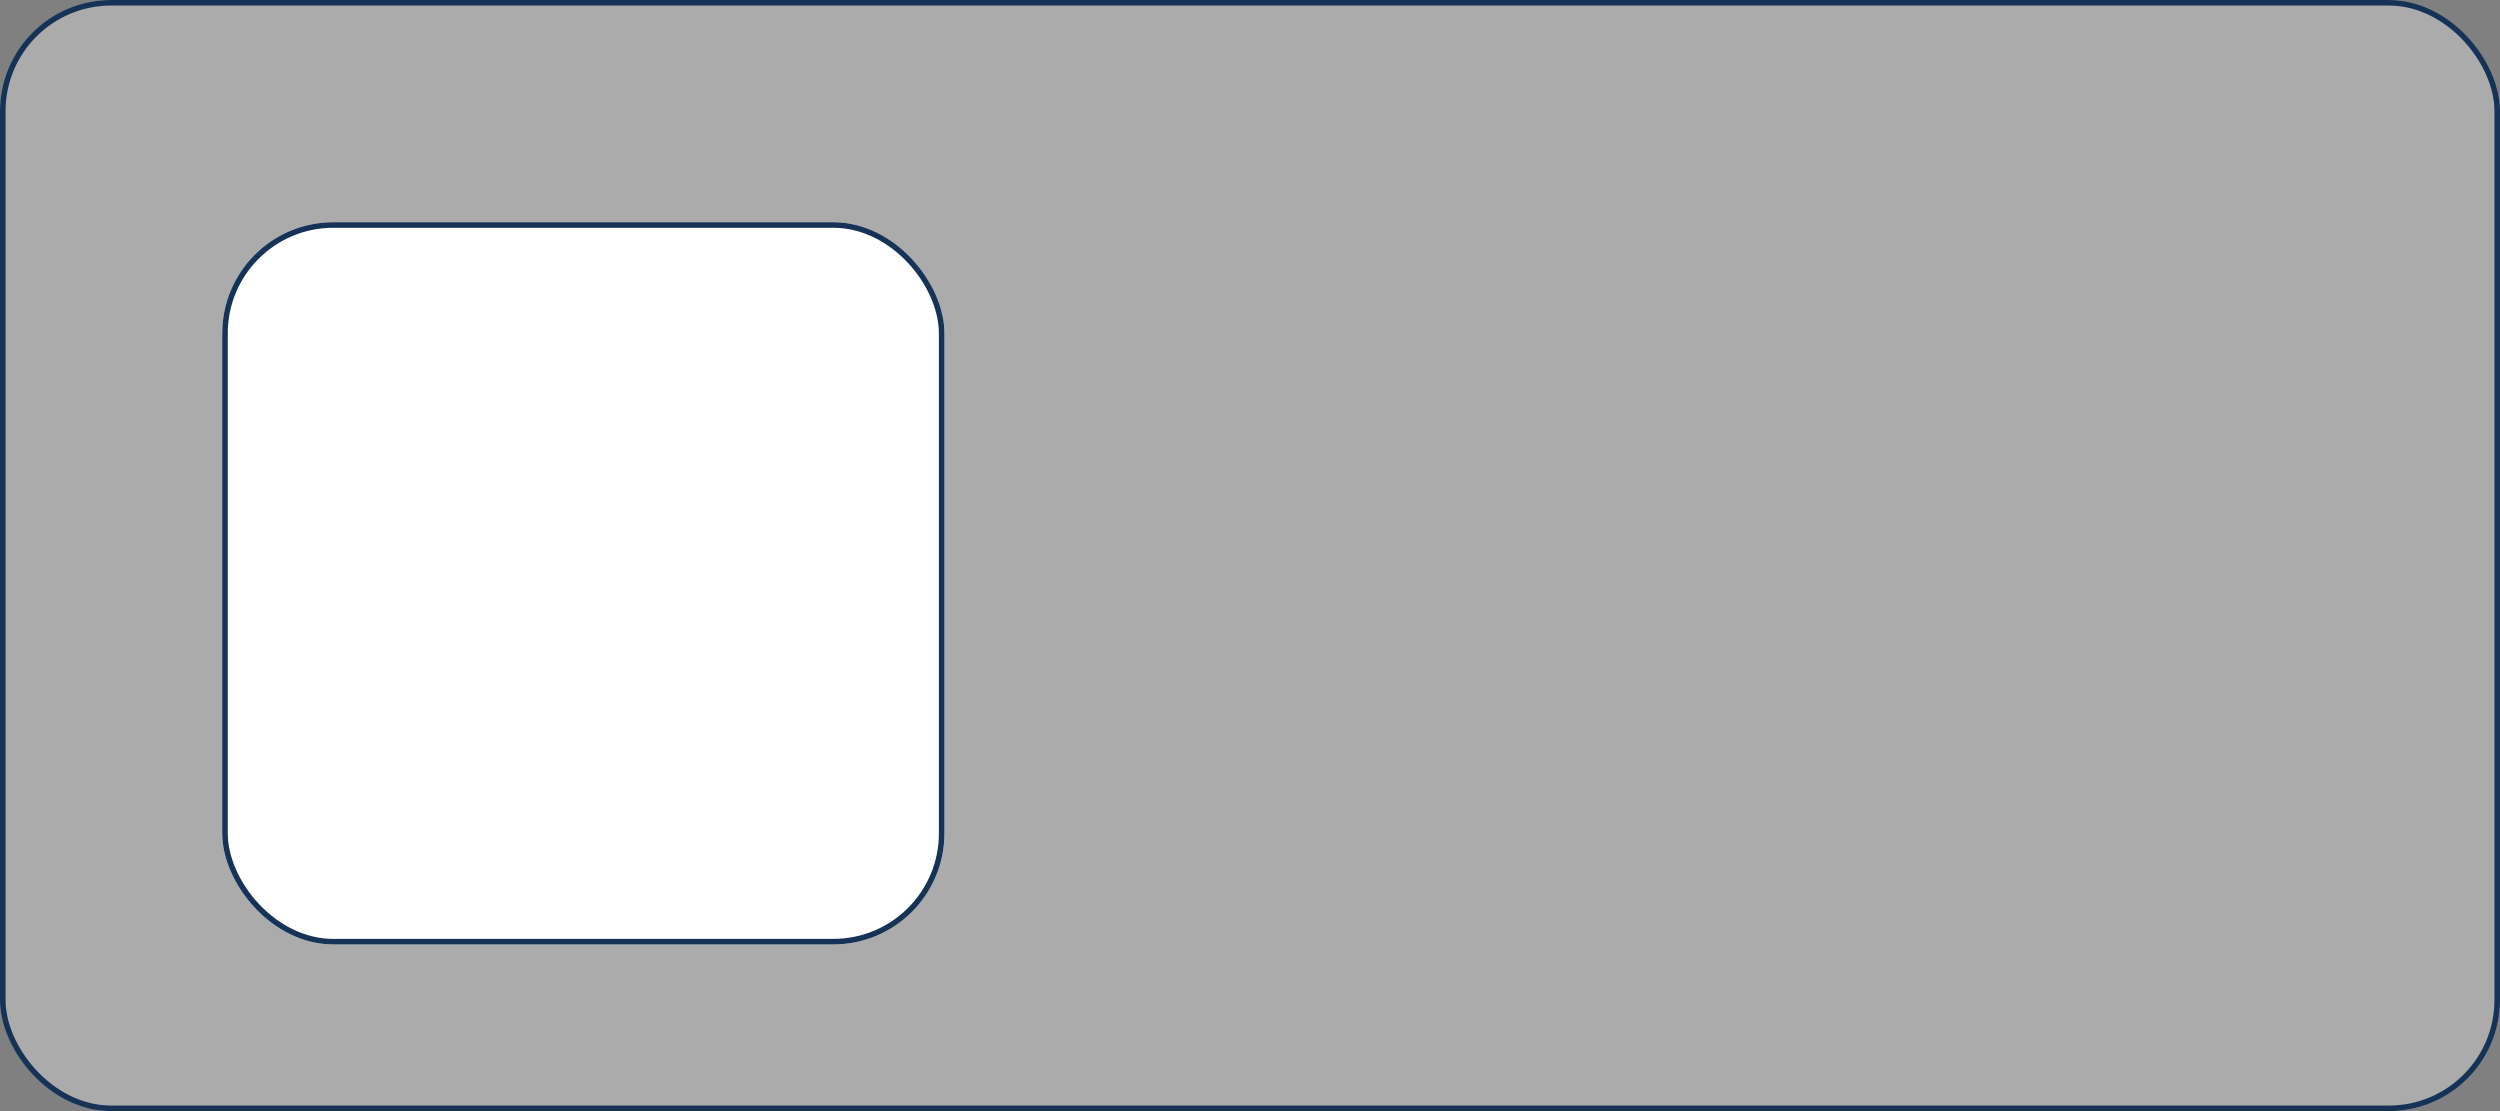 <svg id="Toggle_1" data-name="Toggle 1" xmlns="http://www.w3.org/2000/svg" width="45" height="20" viewBox="0 0 45 20">
  <rect x="0" y="0" width="45" height="20" fill="#808080" stroke="none"/>
  <g id="Rectangle_602" data-name="Rectangle 602" fill="rgba(235,236,236,0.4)" stroke="#163357" stroke-width="0.1">
    <rect width="45" height="20" rx="2" stroke="none"/>
    <rect x="0.05" y="0.05" width="44.9" height="19.9" rx="1.95" fill="none"/>
  </g>
  <g id="Rectangle_603" data-name="Rectangle 603" transform="translate(4 4)" fill="#fff" stroke="#163357" stroke-width="0.1">
    <rect width="13" height="13" rx="2" stroke="none"/>
    <rect x="0.05" y="0.05" width="12.9" height="12.9" rx="1.95" fill="none"/>
  </g>
</svg>

